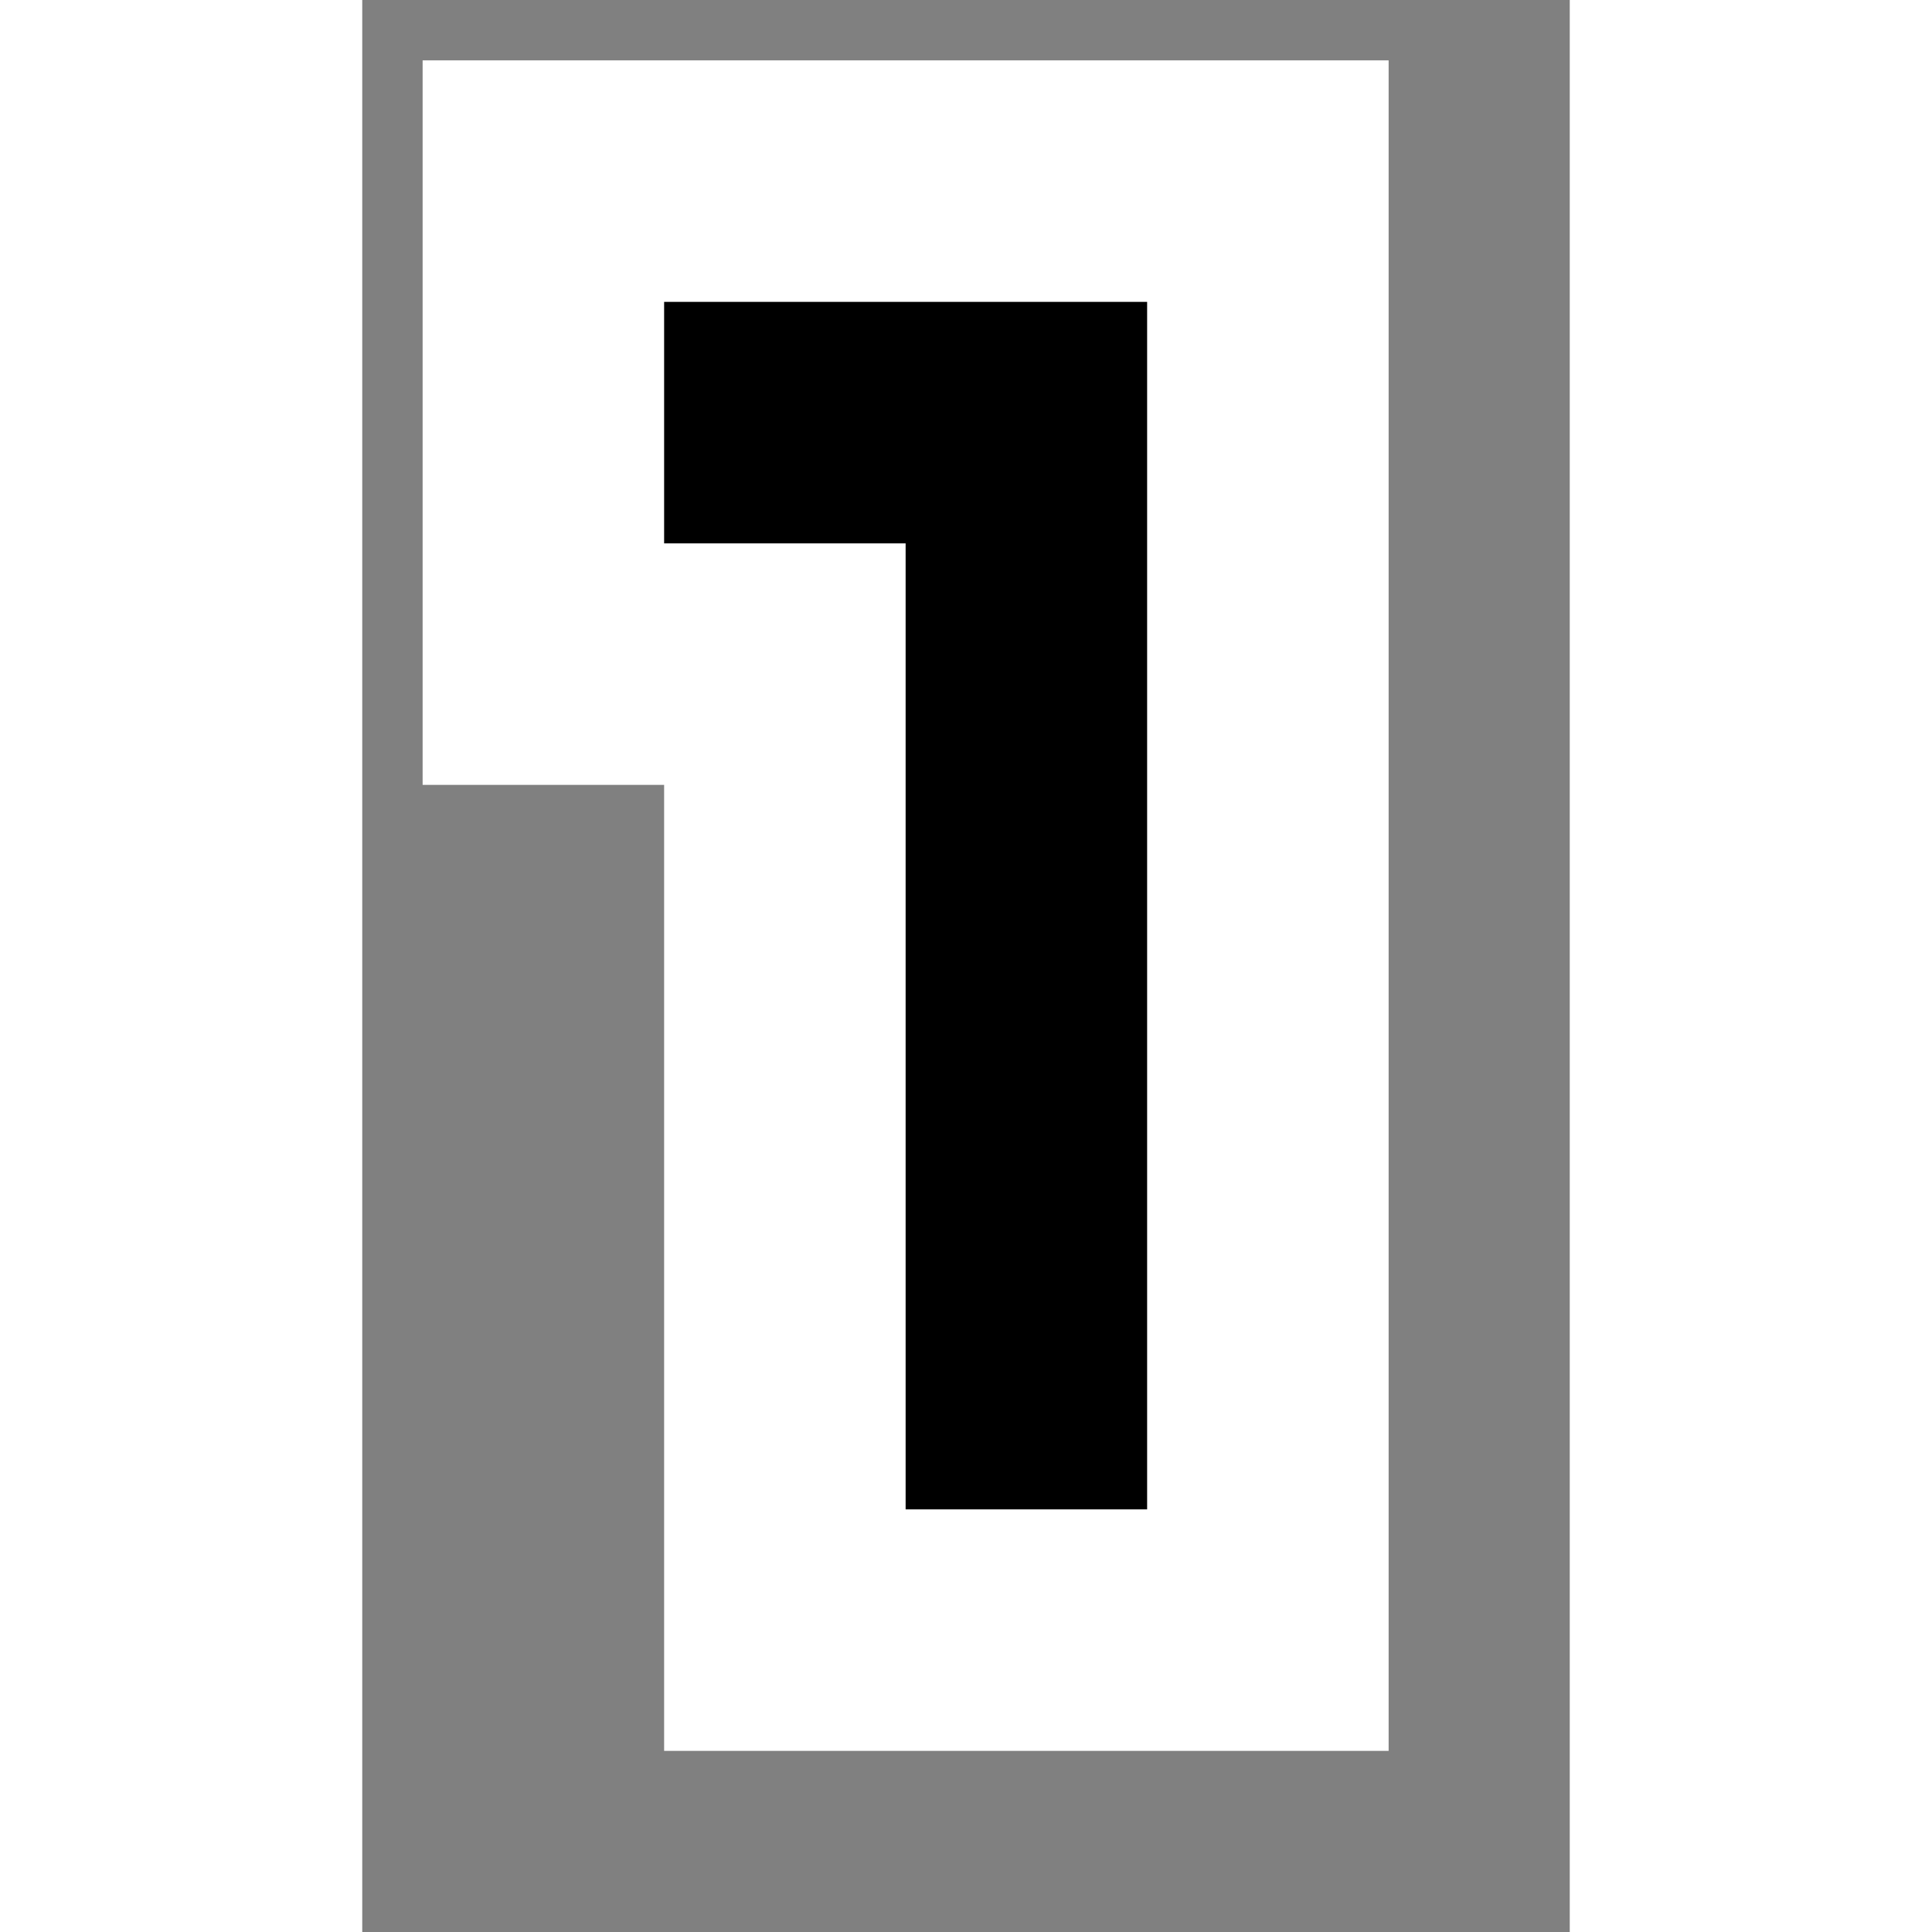 <svg xmlns="http://www.w3.org/2000/svg" xmlns:xlink="http://www.w3.org/1999/xlink" viewBox="-1 -1 20 32" width="28" height="28"><rect x="-1" y="-1" width="20" height="32" fill="#808080" stroke="none"/><defs><path d="M4 12v16h12V0H0v12h4z" id="a"/><path d="M4 12v16h12V0H0v12h4z" id="b"/><path d="M8 8H4V4h8v20H8V8z" id="c"/><path d="M8 8H4V4h8v20H8V8z" id="d"/></defs><use xlink:href="#a" fill="#fff"/><use xlink:href="#a" fill-opacity="0" stroke="#000" stroke-opacity="0"/><use xlink:href="#b" fill-opacity="0"/><use xlink:href="#b" fill-opacity="0" stroke="#000" stroke-opacity="0"/><g><use xlink:href="#c"/><use xlink:href="#c" fill-opacity="0" stroke="#000" stroke-opacity="0"/></g><g><use xlink:href="#d" fill-opacity="0"/><use xlink:href="#d" fill-opacity="0" stroke="#000" stroke-opacity="0"/></g></svg>